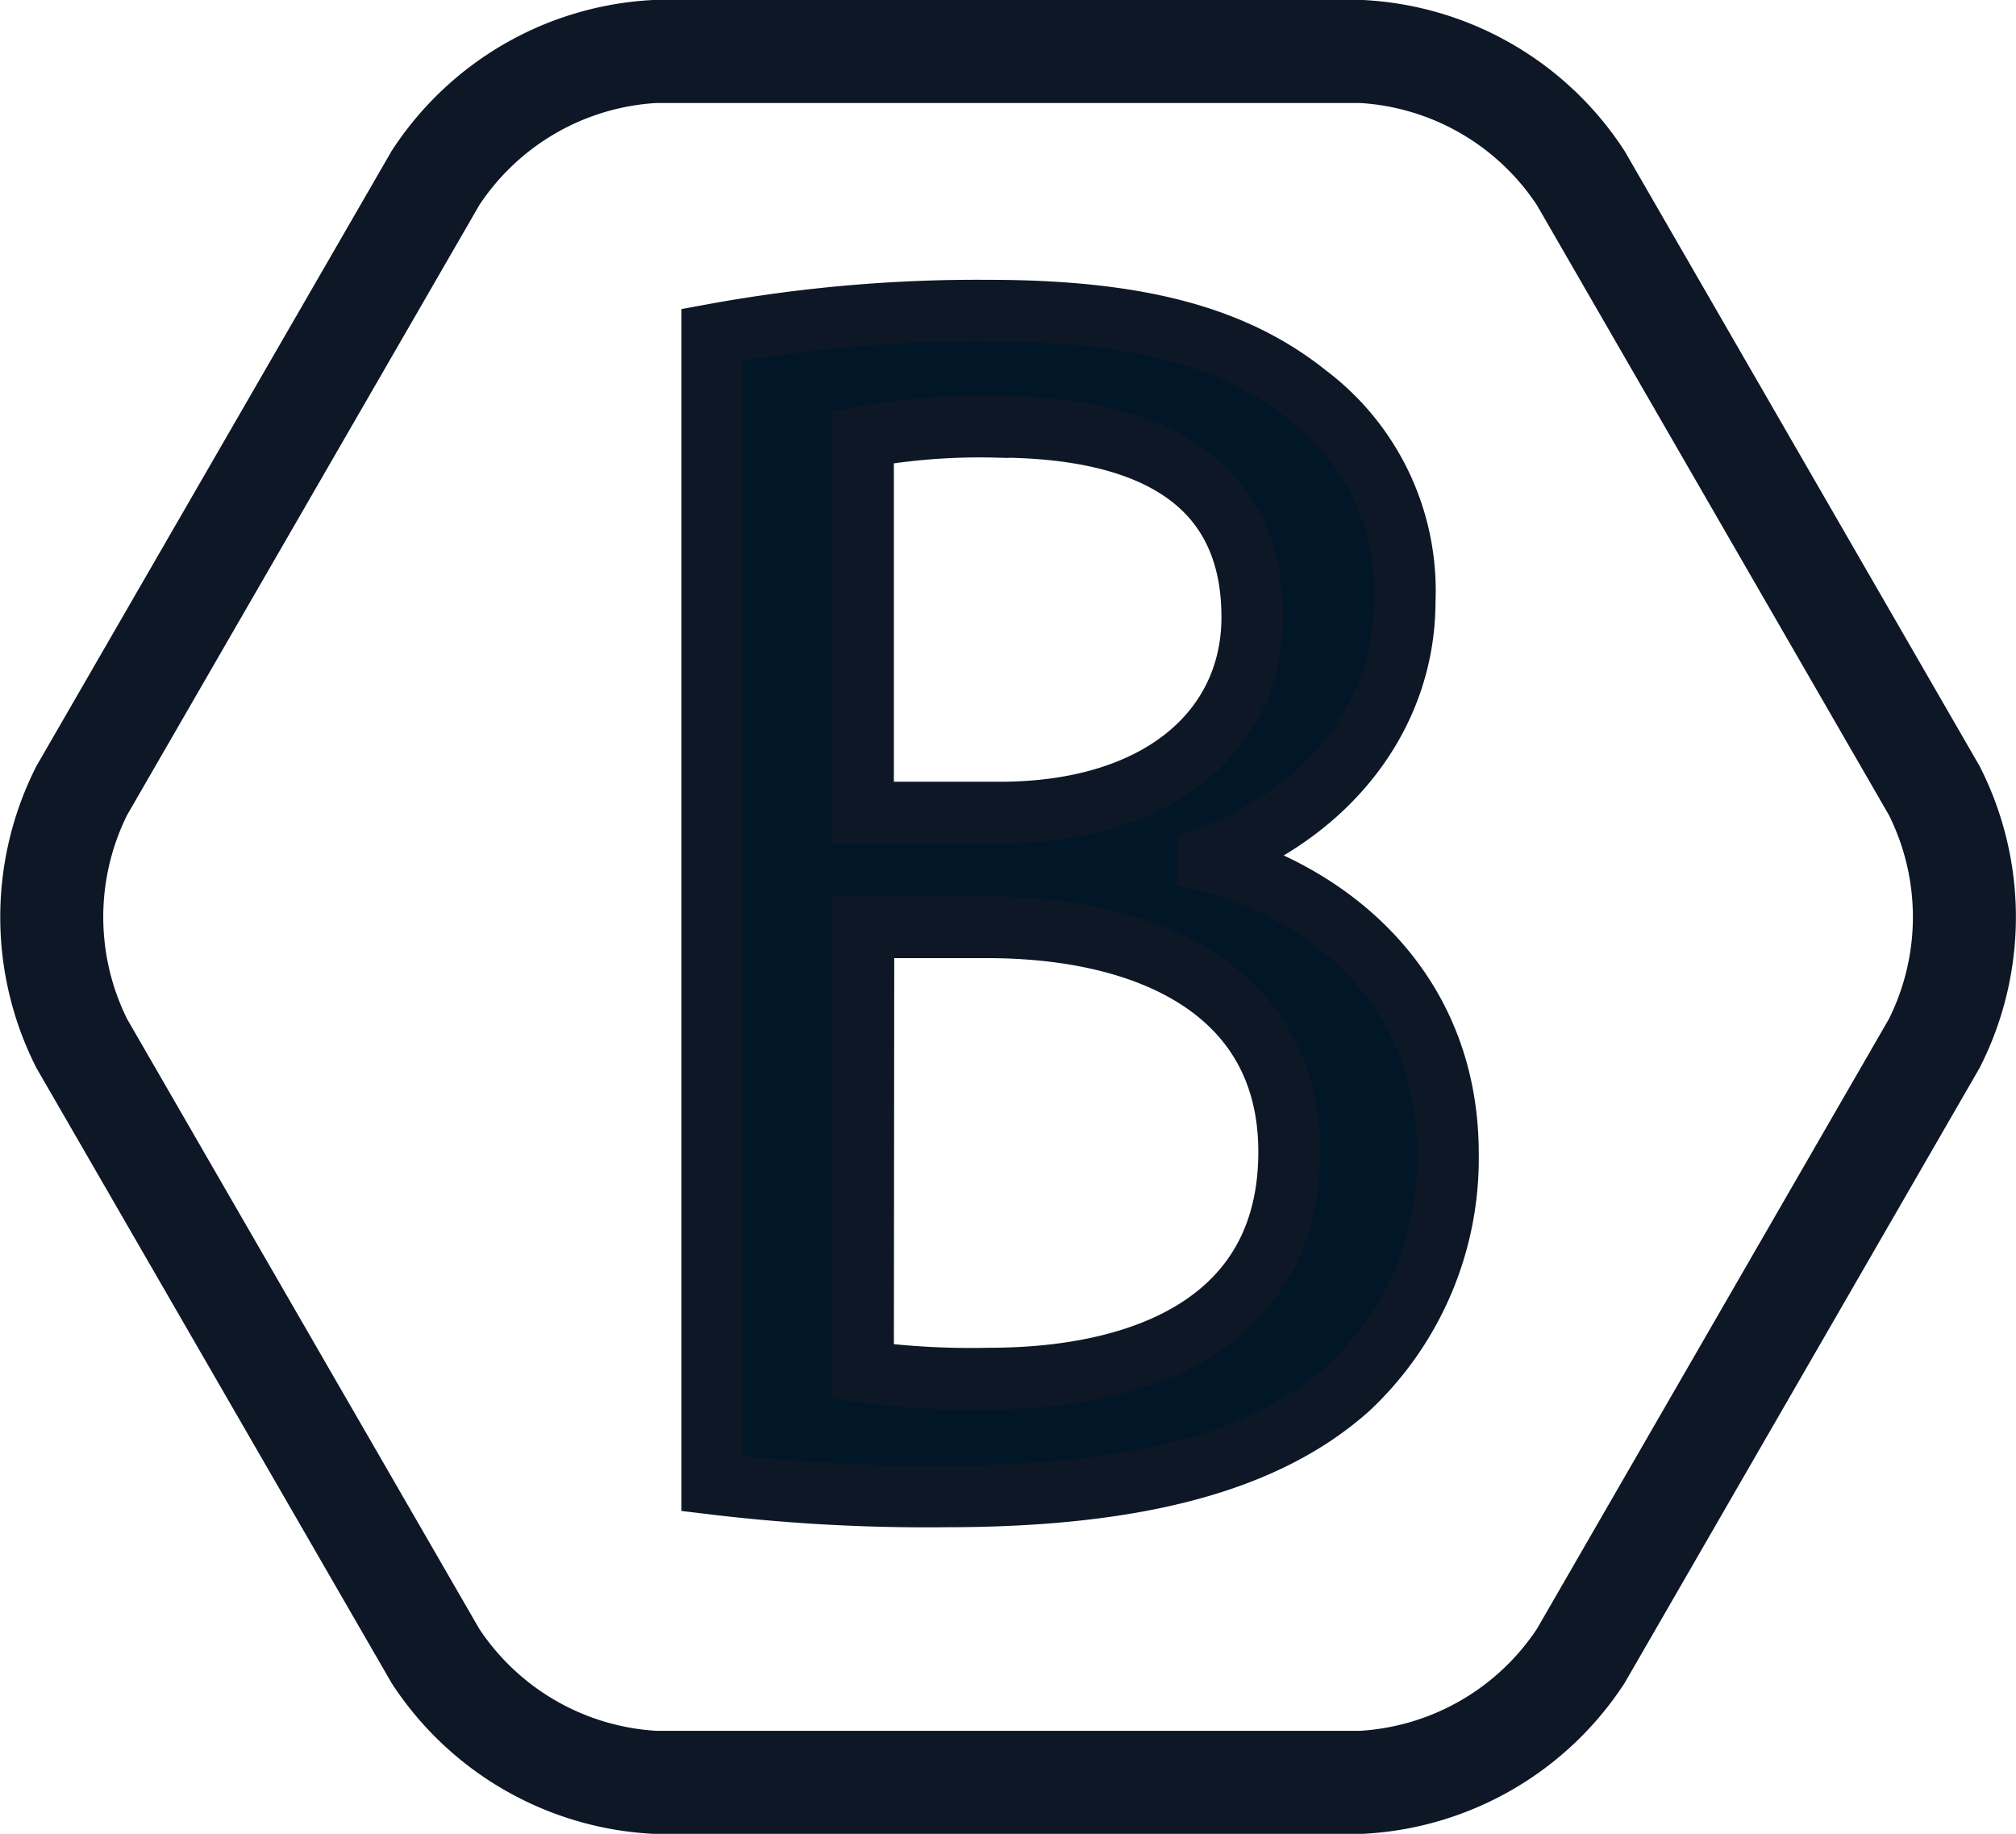 <svg xmlns="http://www.w3.org/2000/svg" width="34.52mm" height="31.4mm" viewBox="0 0 97.84 89.01"><path d="M83.15,10.64A13.6,13.6,0,0,0,72.52,4.5H38.19a13.6,13.6,0,0,0-10.63,6.14L10.39,40.37a13.66,13.66,0,0,0,0,12.27L27.56,82.37A13.62,13.62,0,0,0,38.19,88.5H72.52a13.62,13.62,0,0,0,10.63-6.13l17.16-29.73a13.6,13.6,0,0,0,0-12.27Z" transform="translate(-6.43 -2)" fill="none" stroke="#0d1726" stroke-miterlimit="10" stroke-width="5"/><path d="M41,18.25a71.19,71.19,0,0,1,13.36-1.17c7.31,0,12,1.26,15.54,4.11a11.89,11.89,0,0,1,4.7,10c0,5.46-3.61,10.25-9.57,12.43v.17c5.37,1.34,11.67,5.8,11.67,14.2a15.29,15.29,0,0,1-4.78,11.34c-4,3.61-10.34,5.29-19.58,5.29A86.62,86.62,0,0,1,41,74Zm7.31,23.19h6.64c7.73,0,12.26-4,12.26-9.49,0-6.64-5-9.24-12.43-9.24a31.65,31.65,0,0,0-6.47.5Zm0,27.13a39.23,39.23,0,0,0,6.13.34C62,68.91,69,66.13,69,57.9,69,50.17,62.31,47,54.33,47h-6Z" transform="translate(-6.43 -2)" fill="#011627" stroke="#0d1726" stroke-miterlimit="10" stroke-width="3"/></svg>
